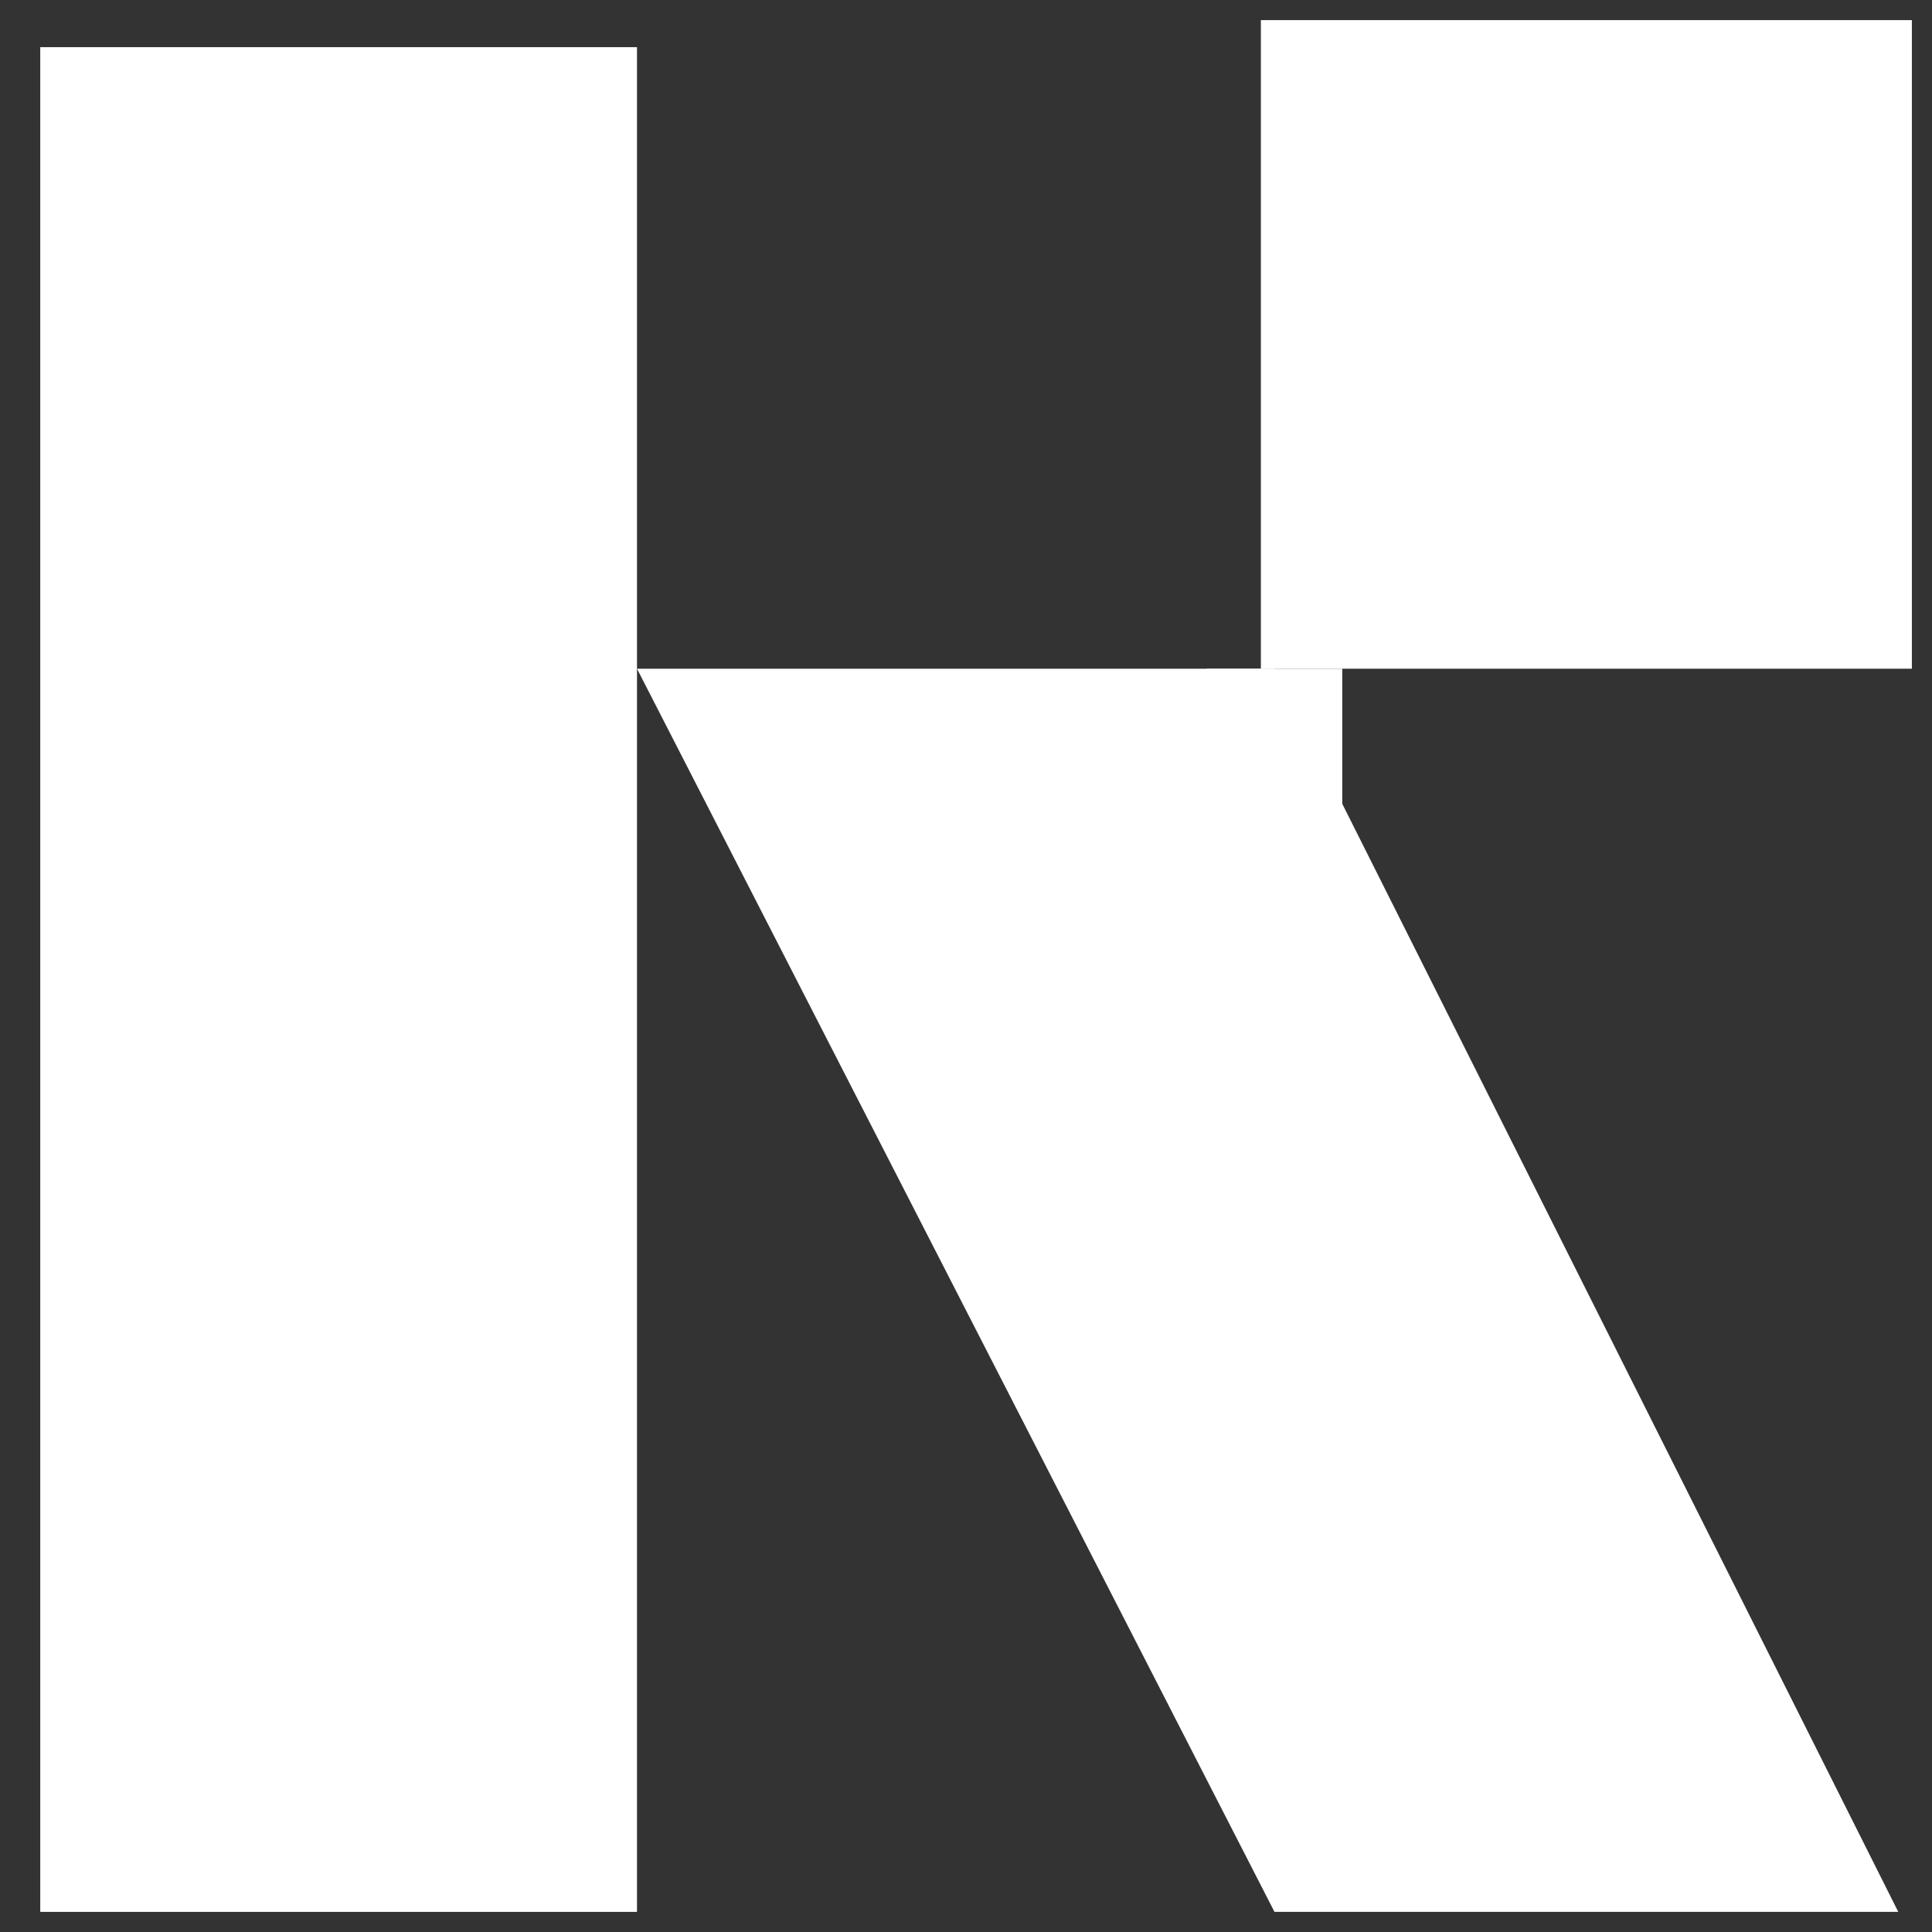 <svg width="24" height="24" viewBox="0 0 24 24" fill="none" xmlns="http://www.w3.org/2000/svg">
<rect x="0" y="0" width="24" height="24" fill="#333333" stroke="none"/>
<path d="M0.5 0.586H7.913V23.75H0.5V0.586Z" fill="white"/>
<path d="M7.913 8.307H15.832L23.581 23.75H15.832L7.913 8.307Z" fill="white"/>
<path d="M15.663 0.25H23.75V8.307H15.663V0.25Z" fill="white"/>
<path d="M14.989 8.307H16.674V9.986H14.989V8.307Z" fill="white"/>
</svg>
